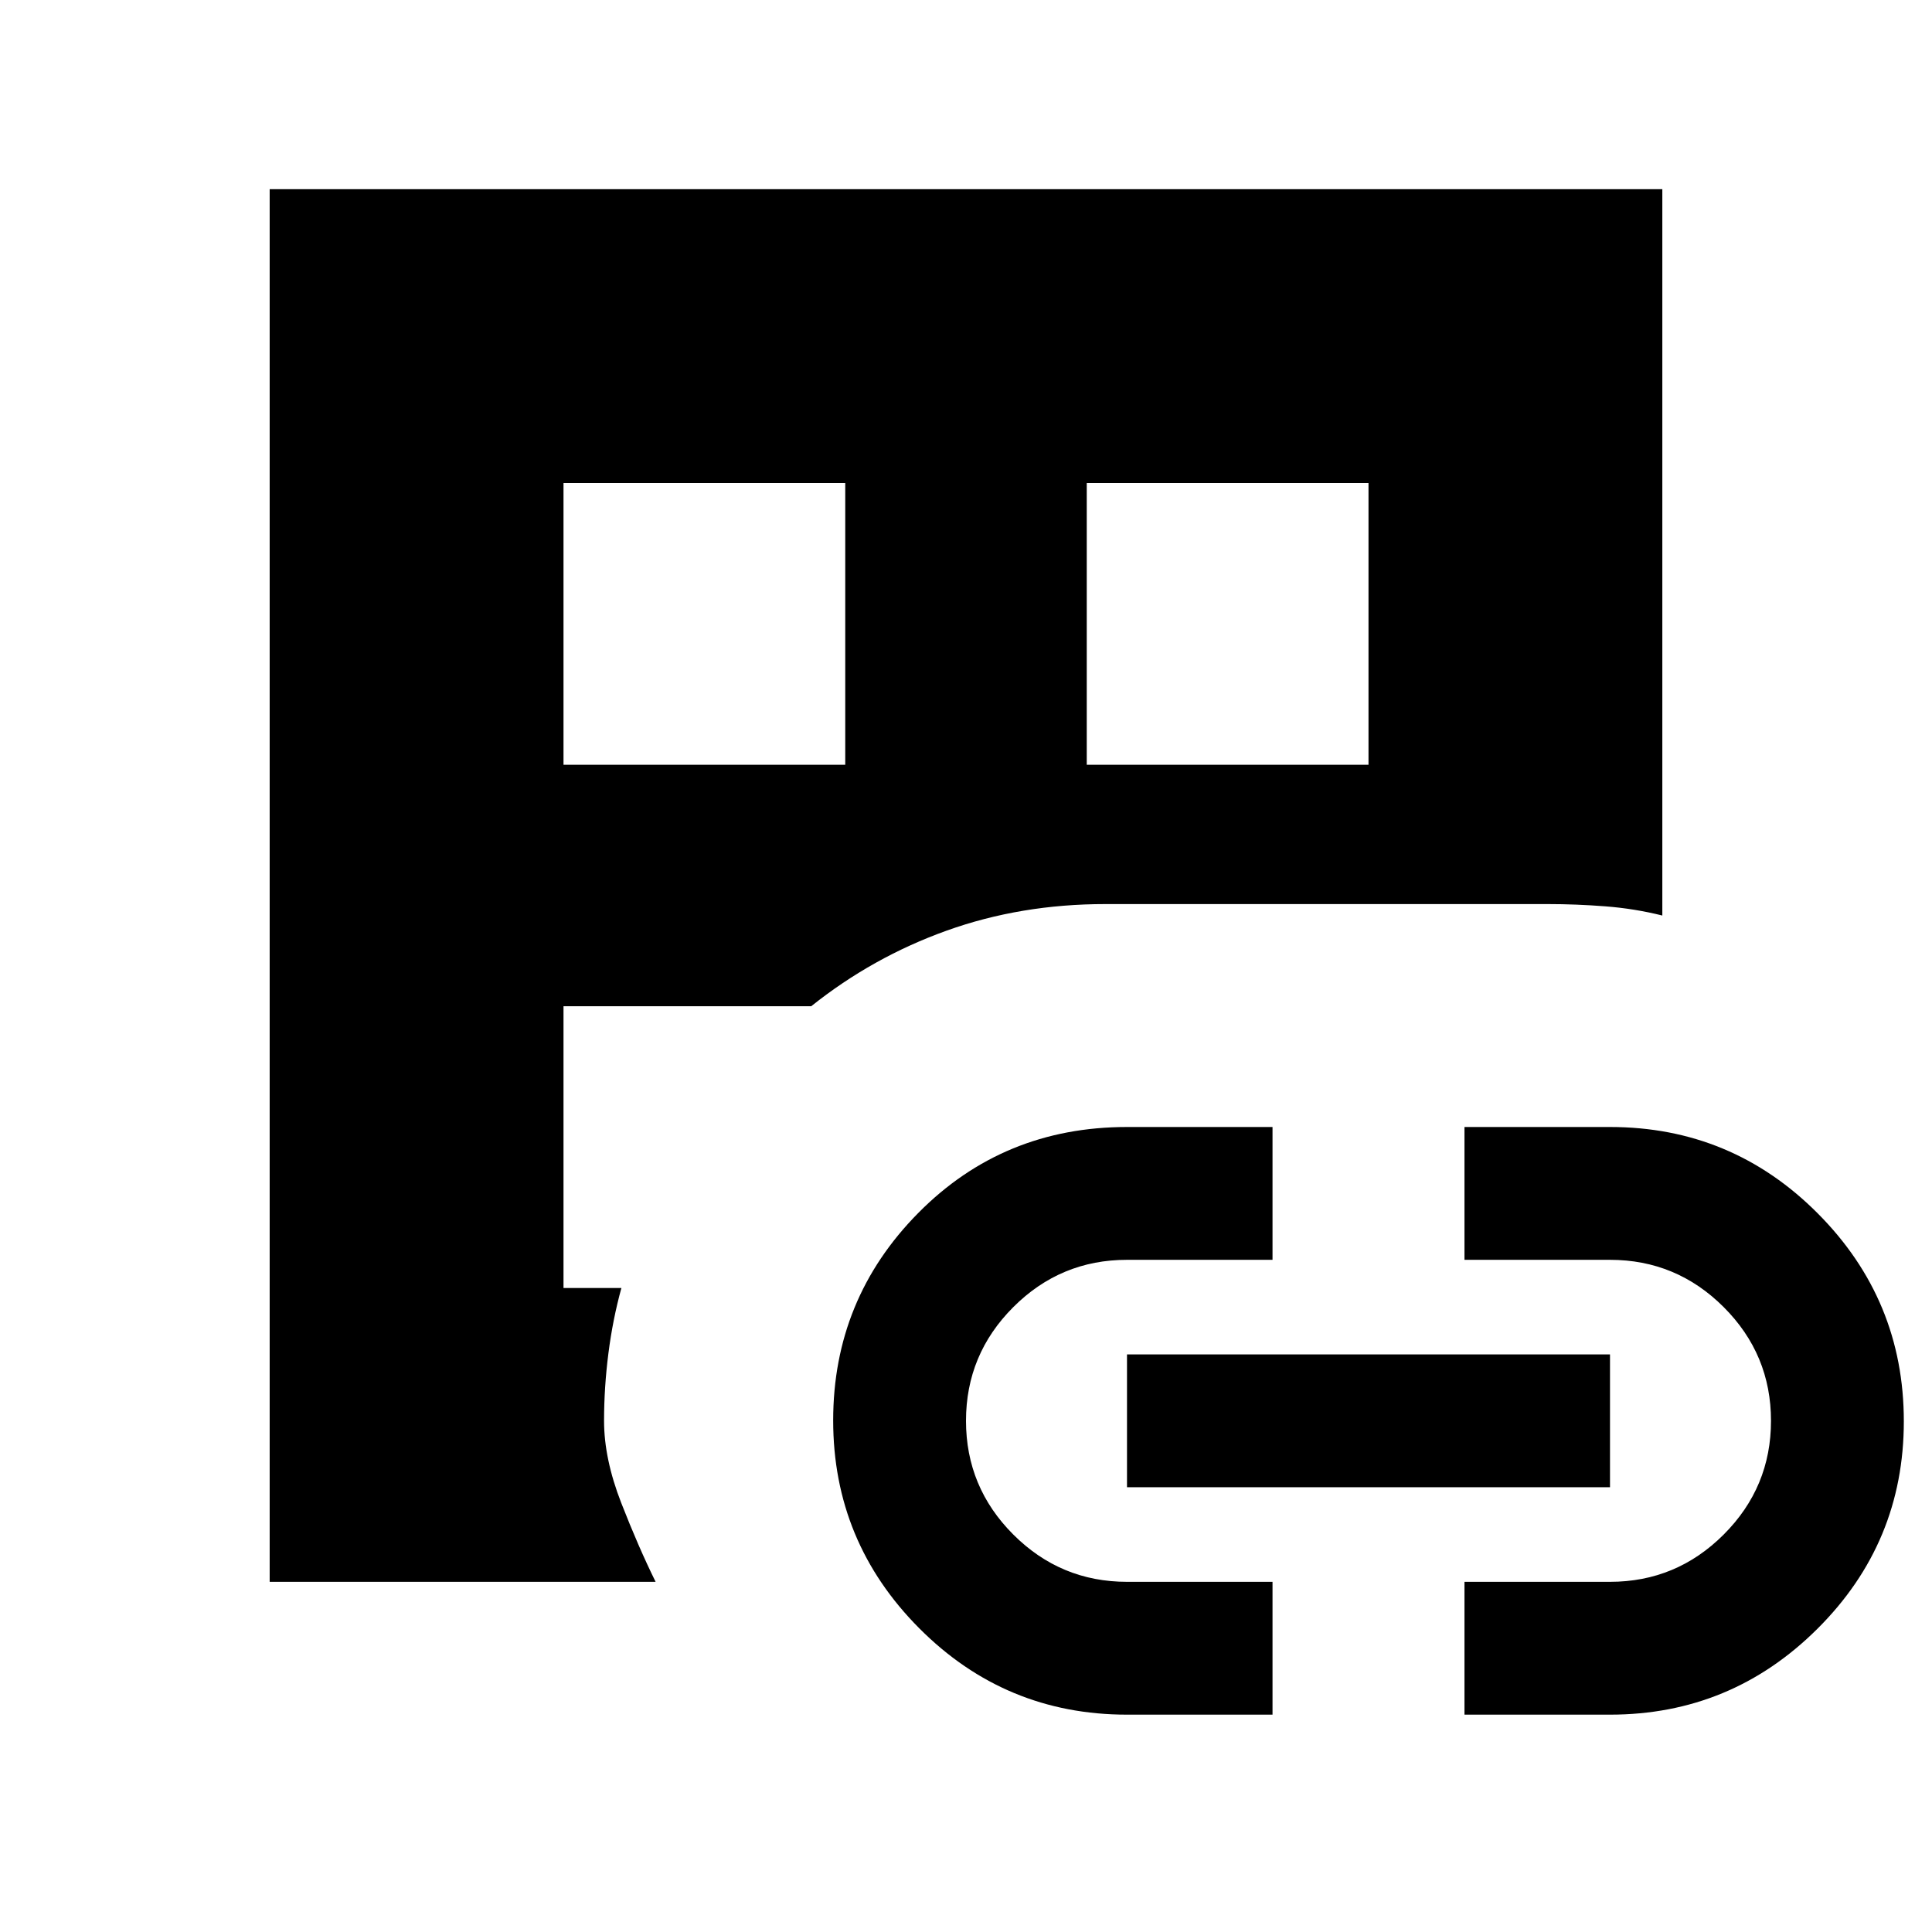 <svg xmlns="http://www.w3.org/2000/svg" height="24" viewBox="0 -960 960 960" width="24"><path d="M134-174v-692h692v360.92q-13.88-3.46-28.36-4.57-14.49-1.12-28.41-1.12h-220q-42.02 0-78.83 13.19-36.8 13.2-67.32 37.58H280v140h28.77q-4.31 15.62-6.46 32.5-2.16 16.88-2.16 33.5 0 18.88 8.54 40.79 8.54 21.9 17.08 39.21H134Zm146-406h140v-140H280v140Zm280 472q-60.5 0-103.25-42.94Q414-193.89 414-254.19q0-60.31 42.25-103.06T560-400h72.31v66H560q-33 0-56.5 23.5T480-254q0 33 23.5 56.5T560-174h72.31v66H560Zm-20-472h140v-140H540v140Zm20 359v-66h240v66H560Zm167.69 113v-66H800q33 0 56.5-23.5T880-254q0-33-23.5-56.5T800-334h-72.31v-66H800q60.5 0 103.25 42.95Q946-314.11 946-253.75q0 60.32-42.89 103.04Q860.23-108 800-108h-72.31Z"/></svg>